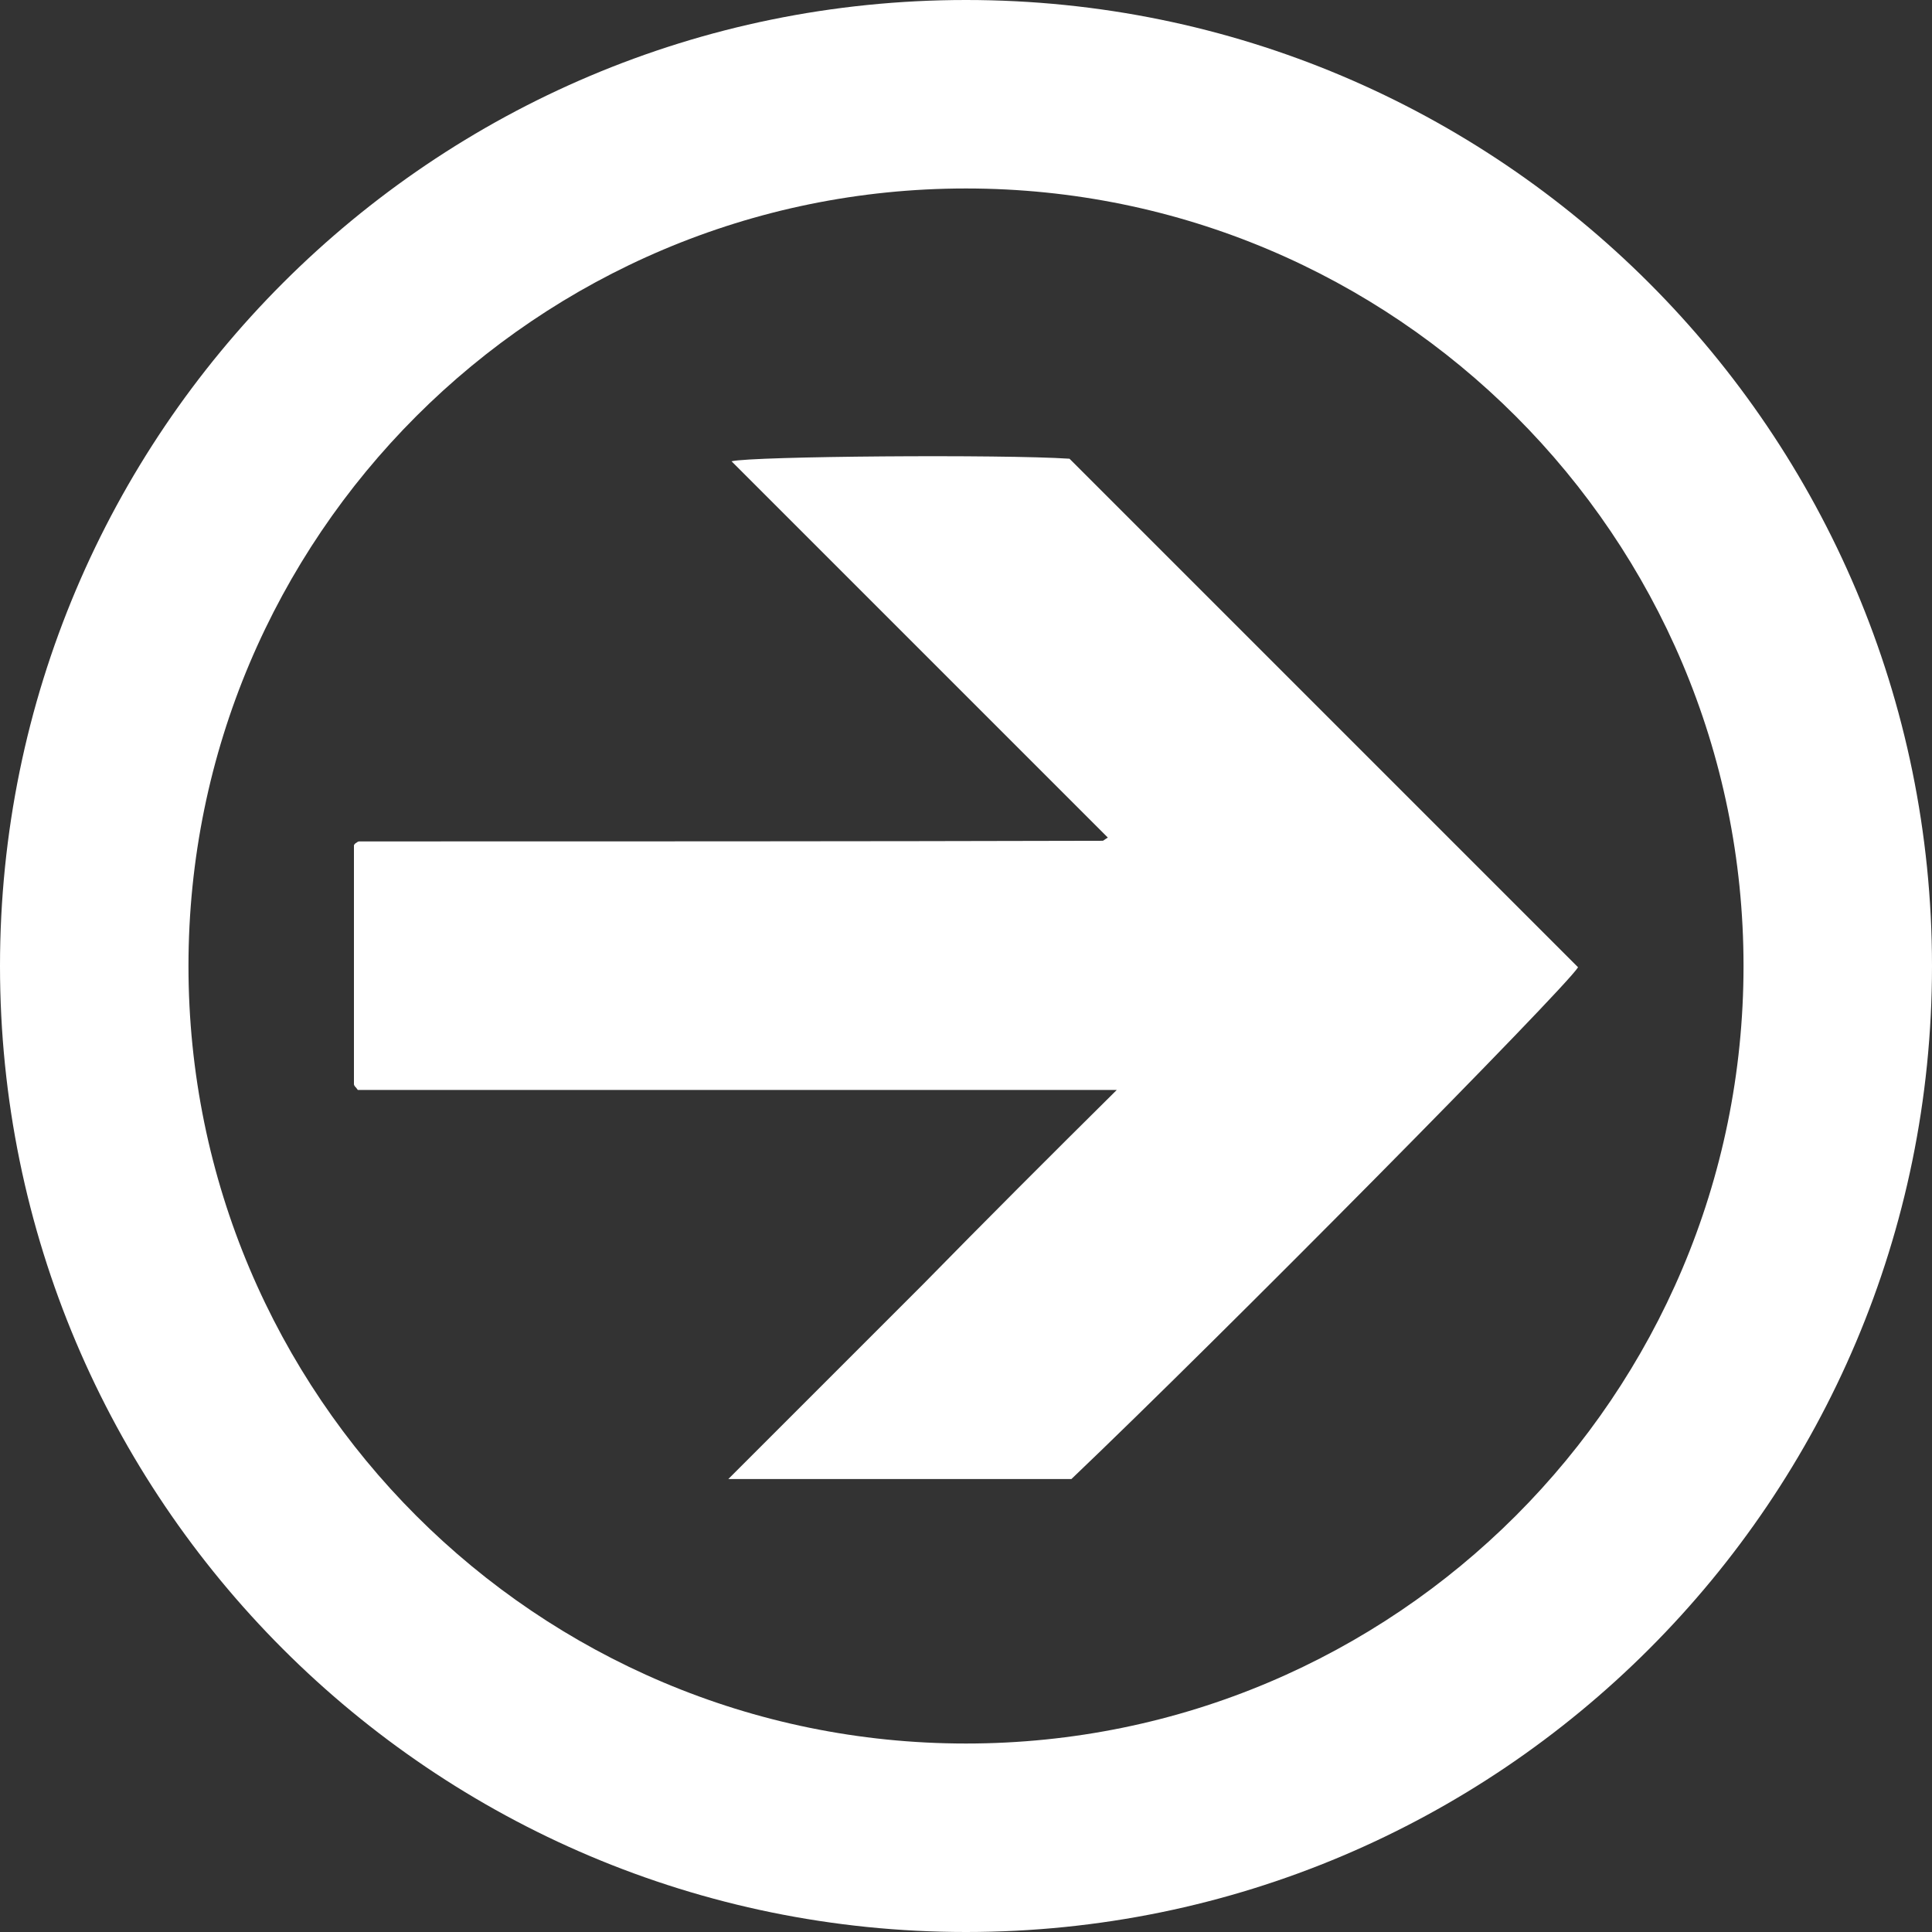 <?xml version="1.0" encoding="utf-8"?>
<!-- Generator: Adobe Illustrator 19.1.0, SVG Export Plug-In . SVG Version: 6.00 Build 0)  -->
<svg version="1.1" id="Слой_1" xmlns="http://www.w3.org/2000/svg" xmlns:xlink="http://www.w3.org/1999/xlink" x="0px" y="0px"
	 viewBox="0 0 302.4 302.4" style="enable-background:new 0 0 302.4 302.4;" xml:space="preserve">
<rect x="0" y="0" width="302.4" height="302.4" fill="#333333" stroke="none"/>
<style type="text/css">
	.st0{fill:#FFFFFF;}
</style>
<g>
	<g>
		<path class="st0" d="M174.8,170.6c-40.3,0-79.6,0-118.8,0c-0.2-0.3-0.3-0.4-0.4-0.5c-0.1-0.1-0.2-0.3-0.2-0.4c0-12.5,0-25,0-37.4
			c0.1-0.2,0.2-0.3,0.4-0.4c0.1-0.1,0.3-0.2,0.4-0.2c0.2,0,0.3,0,0.5,0c38.6,0,77.3,0,115.9-0.1c0.1,0,0.3-0.2,0.8-0.5
			c-19.7-19.7-39.2-39.2-58.9-58.9c3.3-0.8,42.4-1.1,52.9-0.4c26.6,26.6,53.1,53.1,79.6,79.6c-2.1,3.4-56.1,58-79.3,80.1
			c-17.6,0-35.4,0-53.7,0c10.4-10.4,20.4-20.4,30.4-30.4C154.3,191,164.2,181.1,174.8,170.6z"/>
	</g>
	<path class="st0" d="M151.2,0C67.7,0,0,67.7,0,151.2c0,83.5,67.7,151.2,151.2,151.2c83.5,0,151.2-67.7,151.2-151.2
		C302.4,67.7,234.7,0,151.2,0z M151.2,272.9c-67.2,0-121.7-54.5-121.7-121.7C29.5,84,84,29.5,151.2,29.5S272.9,84,272.9,151.2
		C272.9,218.4,218.4,272.9,151.2,272.9z"/>
</g>
</svg>
